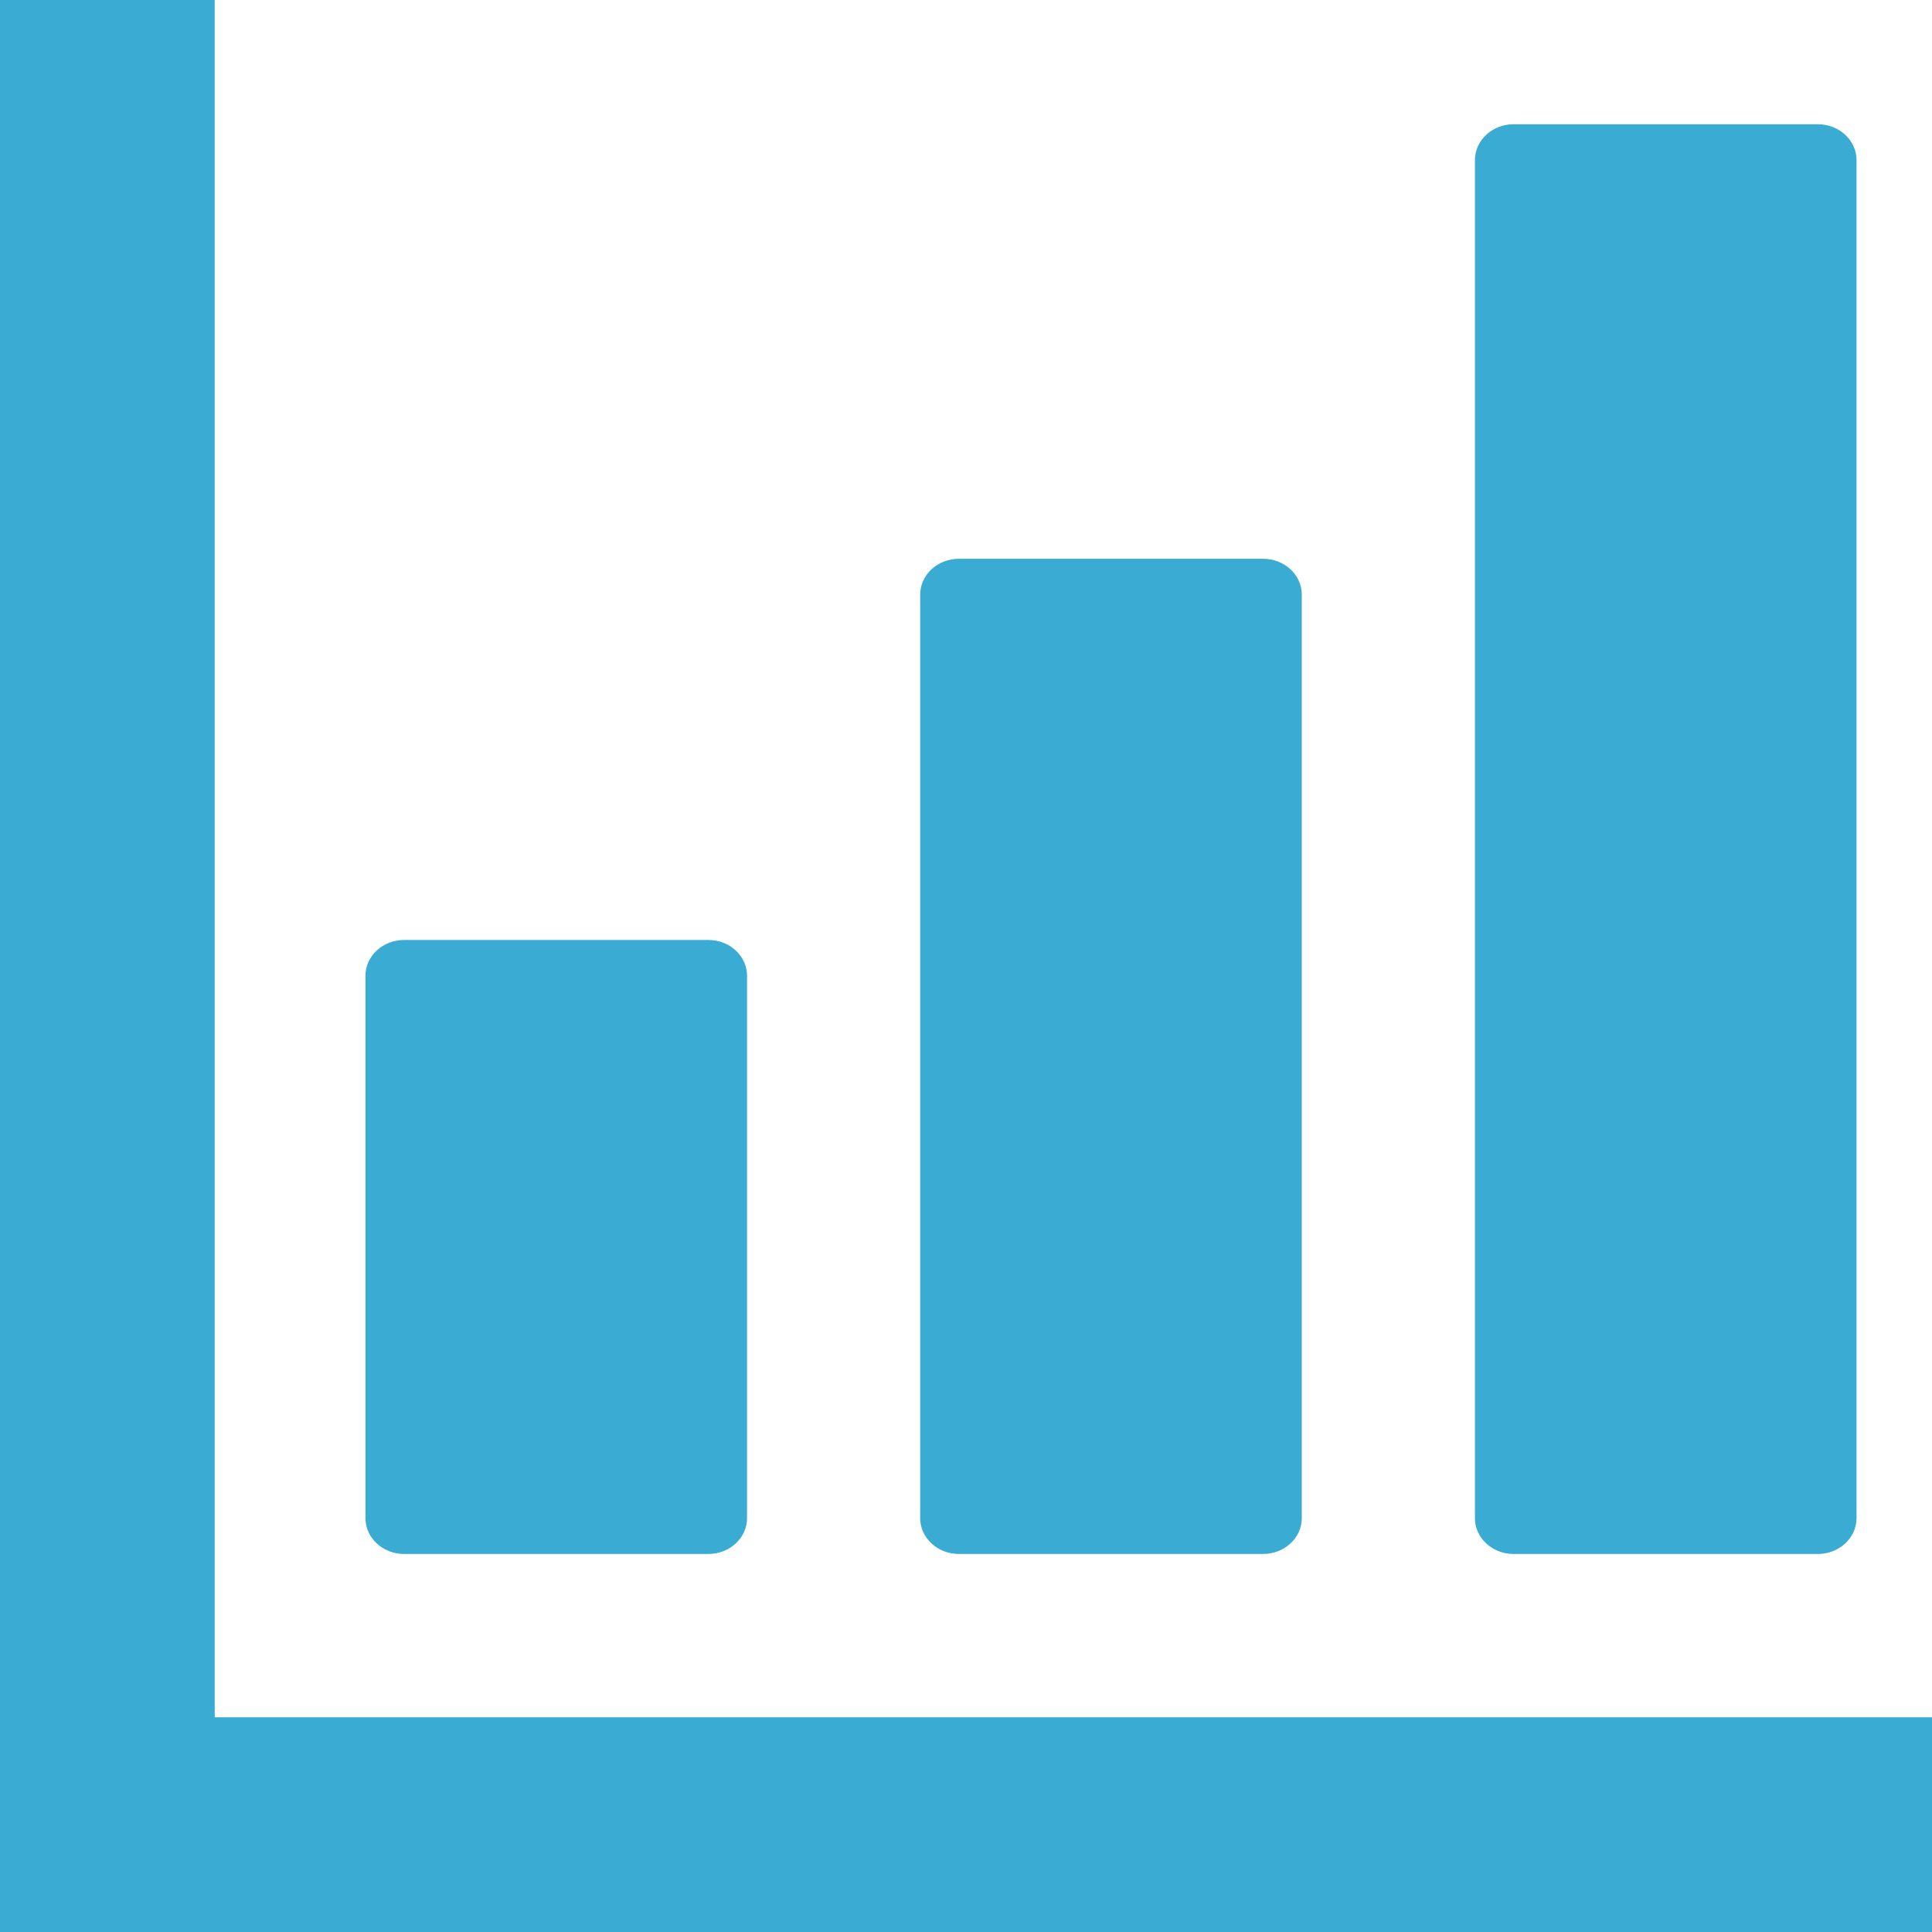<!--?xml version="1.0" encoding="utf-8"?-->
<!-- Generator: Adobe Illustrator 18.0.0, SVG Export Plug-In . SVG Version: 6.00 Build 0)  -->

<svg version="1.1" id="_x32_" xmlns="http://www.w3.org/2000/svg" xmlns:xlink="http://www.w3.org/1999/xlink" x="0px" y="0px" viewBox="0 0 512 512" style="width: 64px; height: 64px; opacity: 1;" xml:space="preserve">
<style type="text/css">
	.st0{fill:#4B4B4B;}
</style>
<g>
	<path class="st0" d="M107.094,411.816h80.633c5.66,0,10.246-4.252,10.246-9.498v-143.72c0-5.246-4.586-9.499-10.246-9.499h-80.633
		c-5.658,0-10.246,4.253-10.246,9.499v143.72C96.848,407.564,101.436,411.816,107.094,411.816z" style="fill: rgb(58, 171, 210);"></path>
	<path class="st0" d="M254.108,411.816h80.631c5.66,0,10.248-4.252,10.248-9.498V157.582c0-5.246-4.588-9.498-10.248-9.498h-80.631
		c-5.66,0-10.248,4.252-10.248,9.498v244.736C243.859,407.564,248.447,411.816,254.108,411.816z" style="fill: rgb(58, 171, 210);"></path>
	<path class="st0" d="M401.119,411.816h80.633c5.658,0,10.248-4.252,10.248-9.498V42.429c0-5.246-4.59-9.499-10.248-9.499h-80.633
		c-5.658,0-10.246,4.253-10.246,9.499v359.89C390.873,407.564,395.461,411.816,401.119,411.816z" style="fill: rgb(58, 171, 210);"></path>
	<polygon class="st0" points="495.426,455.098 56.902,455.098 56.902,16.574 56.902,0 0,0 0,16.574 0,455.098 0,495.426 0,512 
		16.574,512 56.902,512 495.426,512 512,512 512,455.098 	" style="fill: rgb(58, 171, 210);"></polygon>
</g>
</svg>
